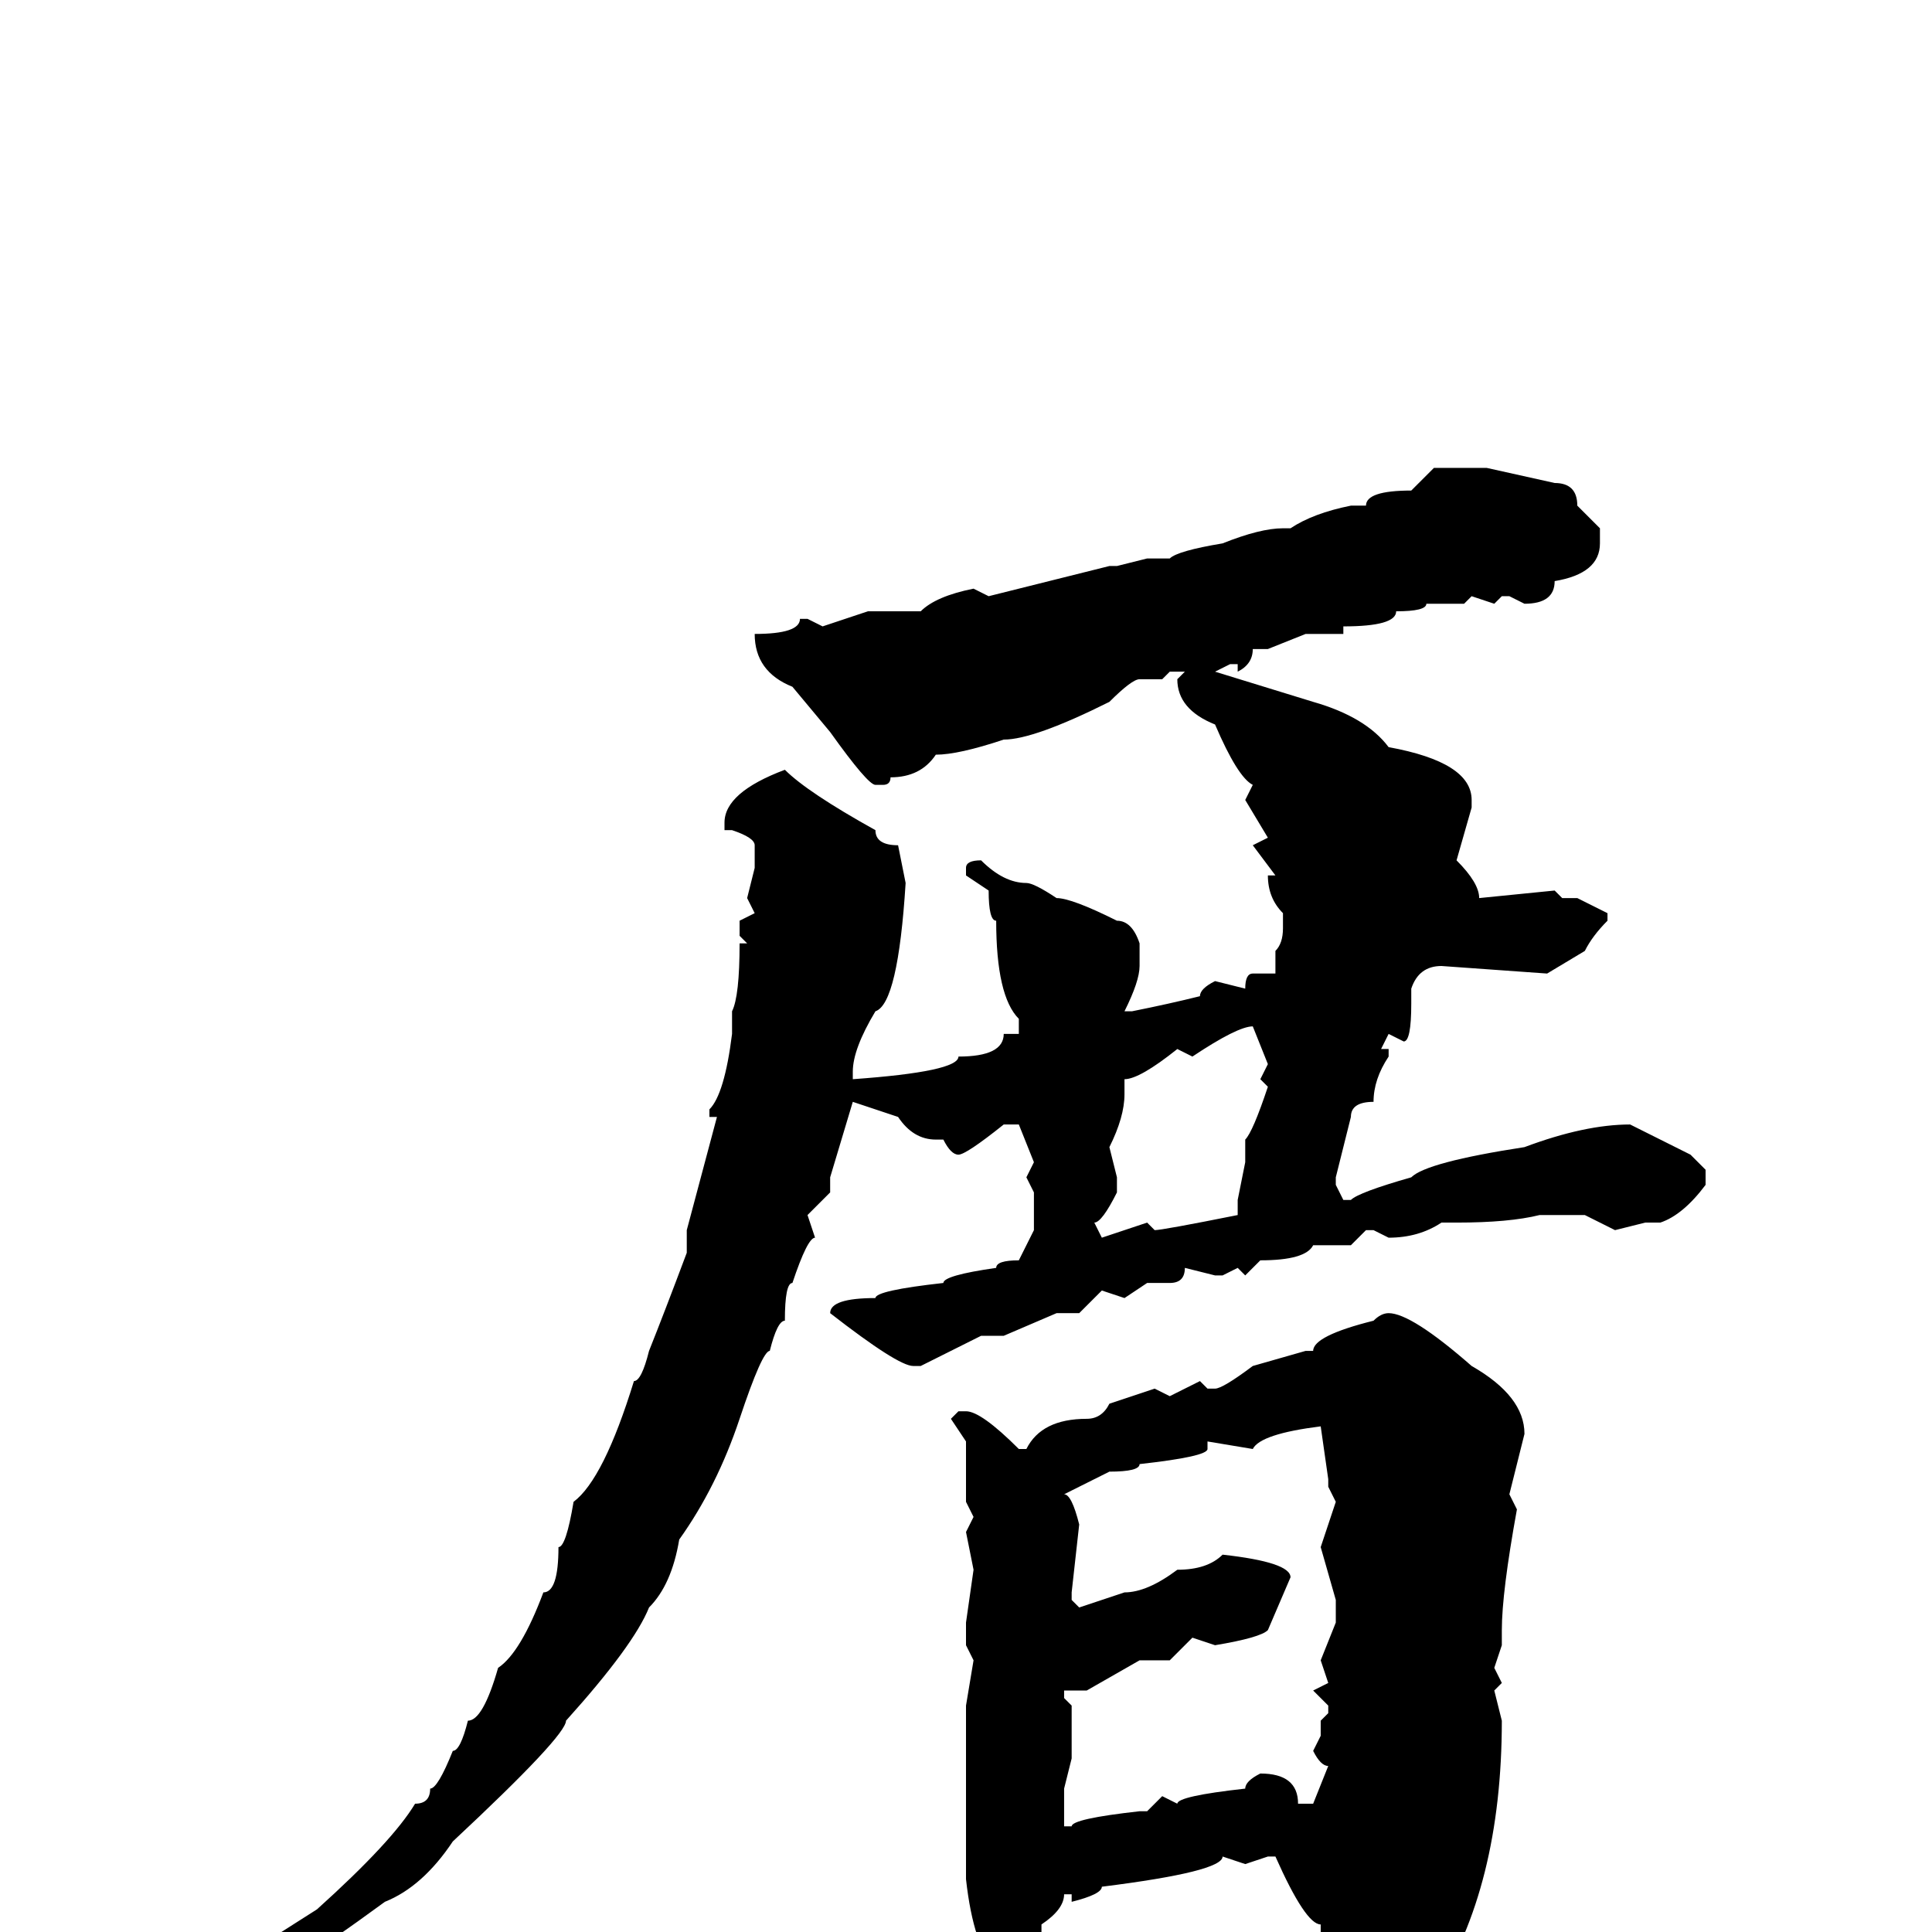<svg xmlns="http://www.w3.org/2000/svg" viewBox="0 -256 256 256">
	<path fill="#000000" d="M190 -194H192H197L206 -192Q209 -192 209 -189L212 -186V-184Q212 -180 206 -179Q206 -176 202 -176L200 -177H199L198 -176L195 -177L194 -176H191H189Q189 -175 185 -175Q185 -173 178 -173V-172H173L168 -170H166Q166 -168 164 -167V-168H163L161 -167L174 -163Q181 -161 184 -157Q195 -155 195 -150V-149L193 -142Q196 -139 196 -137L206 -138L207 -137H208H209L213 -135V-134Q211 -132 210 -130L205 -127L191 -128Q188 -128 187 -125V-123Q187 -118 186 -118L184 -119L183 -117H184V-116Q182 -113 182 -110Q179 -110 179 -108L177 -100V-99L178 -97H179Q180 -98 187 -100Q189 -102 202 -104Q210 -107 216 -107L224 -103L226 -101V-99Q223 -95 220 -94H218L214 -93L210 -95H207H204Q200 -94 193 -94H191Q188 -92 184 -92L182 -93H181L179 -91H174Q173 -89 167 -89L165 -87L164 -88L162 -87H161L157 -88Q157 -86 155 -86H152L149 -84L146 -85L143 -82H140L133 -79H132H130L122 -75H121Q119 -75 110 -82Q110 -84 116 -84Q116 -85 125 -86Q125 -87 132 -88Q132 -89 135 -89L137 -93V-94V-96V-97V-98L136 -100L137 -102L135 -107H133Q128 -103 127 -103Q126 -103 125 -105H124Q121 -105 119 -108L113 -110L110 -100V-98L107 -95L108 -92Q107 -92 105 -86Q104 -86 104 -81Q103 -81 102 -77Q101 -77 98 -68Q95 -59 90 -52Q89 -46 86 -43Q84 -38 75 -28Q75 -26 60 -12Q56 -6 51 -4Q36 7 33 7Q33 9 32 9Q32 8 29 8V6Q30 6 30 5L31 4L42 -3Q52 -12 55 -17Q57 -17 57 -19Q58 -19 60 -24Q61 -24 62 -28Q64 -28 66 -35Q69 -37 72 -45Q74 -45 74 -51Q75 -51 76 -57Q80 -60 84 -73Q85 -73 86 -77Q88 -82 91 -90V-93L95 -108H94V-109Q96 -111 97 -119V-122Q98 -124 98 -131H99L98 -132V-134L100 -135L99 -137L100 -141V-144Q100 -145 97 -146H96V-147Q96 -151 104 -154Q107 -151 116 -146Q116 -144 119 -144L120 -139Q119 -123 116 -122Q113 -117 113 -114V-113Q127 -114 127 -116Q133 -116 133 -119H135V-121Q132 -124 132 -134Q131 -134 131 -138L128 -140V-141Q128 -142 130 -142Q133 -139 136 -139Q137 -139 140 -137Q142 -137 148 -134Q150 -134 151 -131V-128Q151 -126 149 -122H150Q155 -123 159 -124Q159 -125 161 -126L165 -125Q165 -127 166 -127H169V-129V-130Q170 -131 170 -133V-135Q168 -137 168 -140H169L166 -144L168 -145L165 -150L166 -152Q164 -153 161 -160Q156 -162 156 -166L157 -167H155L154 -166H151Q150 -166 147 -163Q137 -158 133 -158Q127 -156 124 -156Q122 -153 118 -153Q118 -152 117 -152H116Q115 -152 110 -159L105 -165Q100 -167 100 -172Q106 -172 106 -174H107L109 -173L115 -175H122Q124 -177 129 -178L131 -177L147 -181H148L152 -182H155Q156 -183 162 -184Q167 -186 170 -186H171Q174 -188 179 -189H181Q181 -191 187 -191ZM158 -116L156 -117Q151 -113 149 -113V-111Q149 -108 147 -104L148 -100V-98Q146 -94 145 -94L146 -92L152 -94L153 -93Q154 -93 164 -95V-97L165 -102V-105Q166 -106 168 -112L167 -113L168 -115L166 -120Q164 -120 158 -116ZM184 -82Q187 -82 195 -75Q202 -71 202 -66L200 -58L201 -56Q199 -45 199 -40V-38L198 -35L199 -33L198 -32L199 -28Q199 -6 190 8Q186 13 182 13V17L180 18Q178 18 176 16L177 14Q176 6 175 2V-1Q173 -1 169 -10H168L165 -9L162 -10Q162 -8 146 -6Q146 -5 142 -4V-5H141Q141 -3 138 -1V0Q135 5 132 5Q129 2 128 -7V-9V-18V-28V-30L129 -36L128 -38V-41L129 -48L128 -53L129 -55L128 -57V-65L126 -68L127 -69H128Q130 -69 135 -64H136Q138 -68 144 -68Q146 -68 147 -70L153 -72L155 -71L159 -73L160 -72H161Q162 -72 166 -75L173 -77H174Q174 -79 182 -81Q183 -82 184 -82ZM166 -64L160 -65V-64Q160 -63 151 -62Q151 -61 147 -61L141 -58Q142 -58 143 -54L142 -45V-44L143 -43L149 -45Q152 -45 156 -48Q160 -48 162 -50Q171 -49 171 -47L168 -40Q167 -39 161 -38L158 -39L155 -36H153H151L144 -32H143H141V-31L142 -30V-25V-23L141 -19V-16V-14H142Q142 -15 151 -16H152L154 -18L156 -17Q156 -18 165 -19Q165 -20 167 -21Q172 -21 172 -17H174L176 -22Q175 -22 174 -24L175 -26V-28L176 -29V-30L174 -32L176 -33L175 -36L177 -41V-44L175 -51L177 -57L176 -59V-60L175 -67Q167 -66 166 -64Z"/>
</svg>